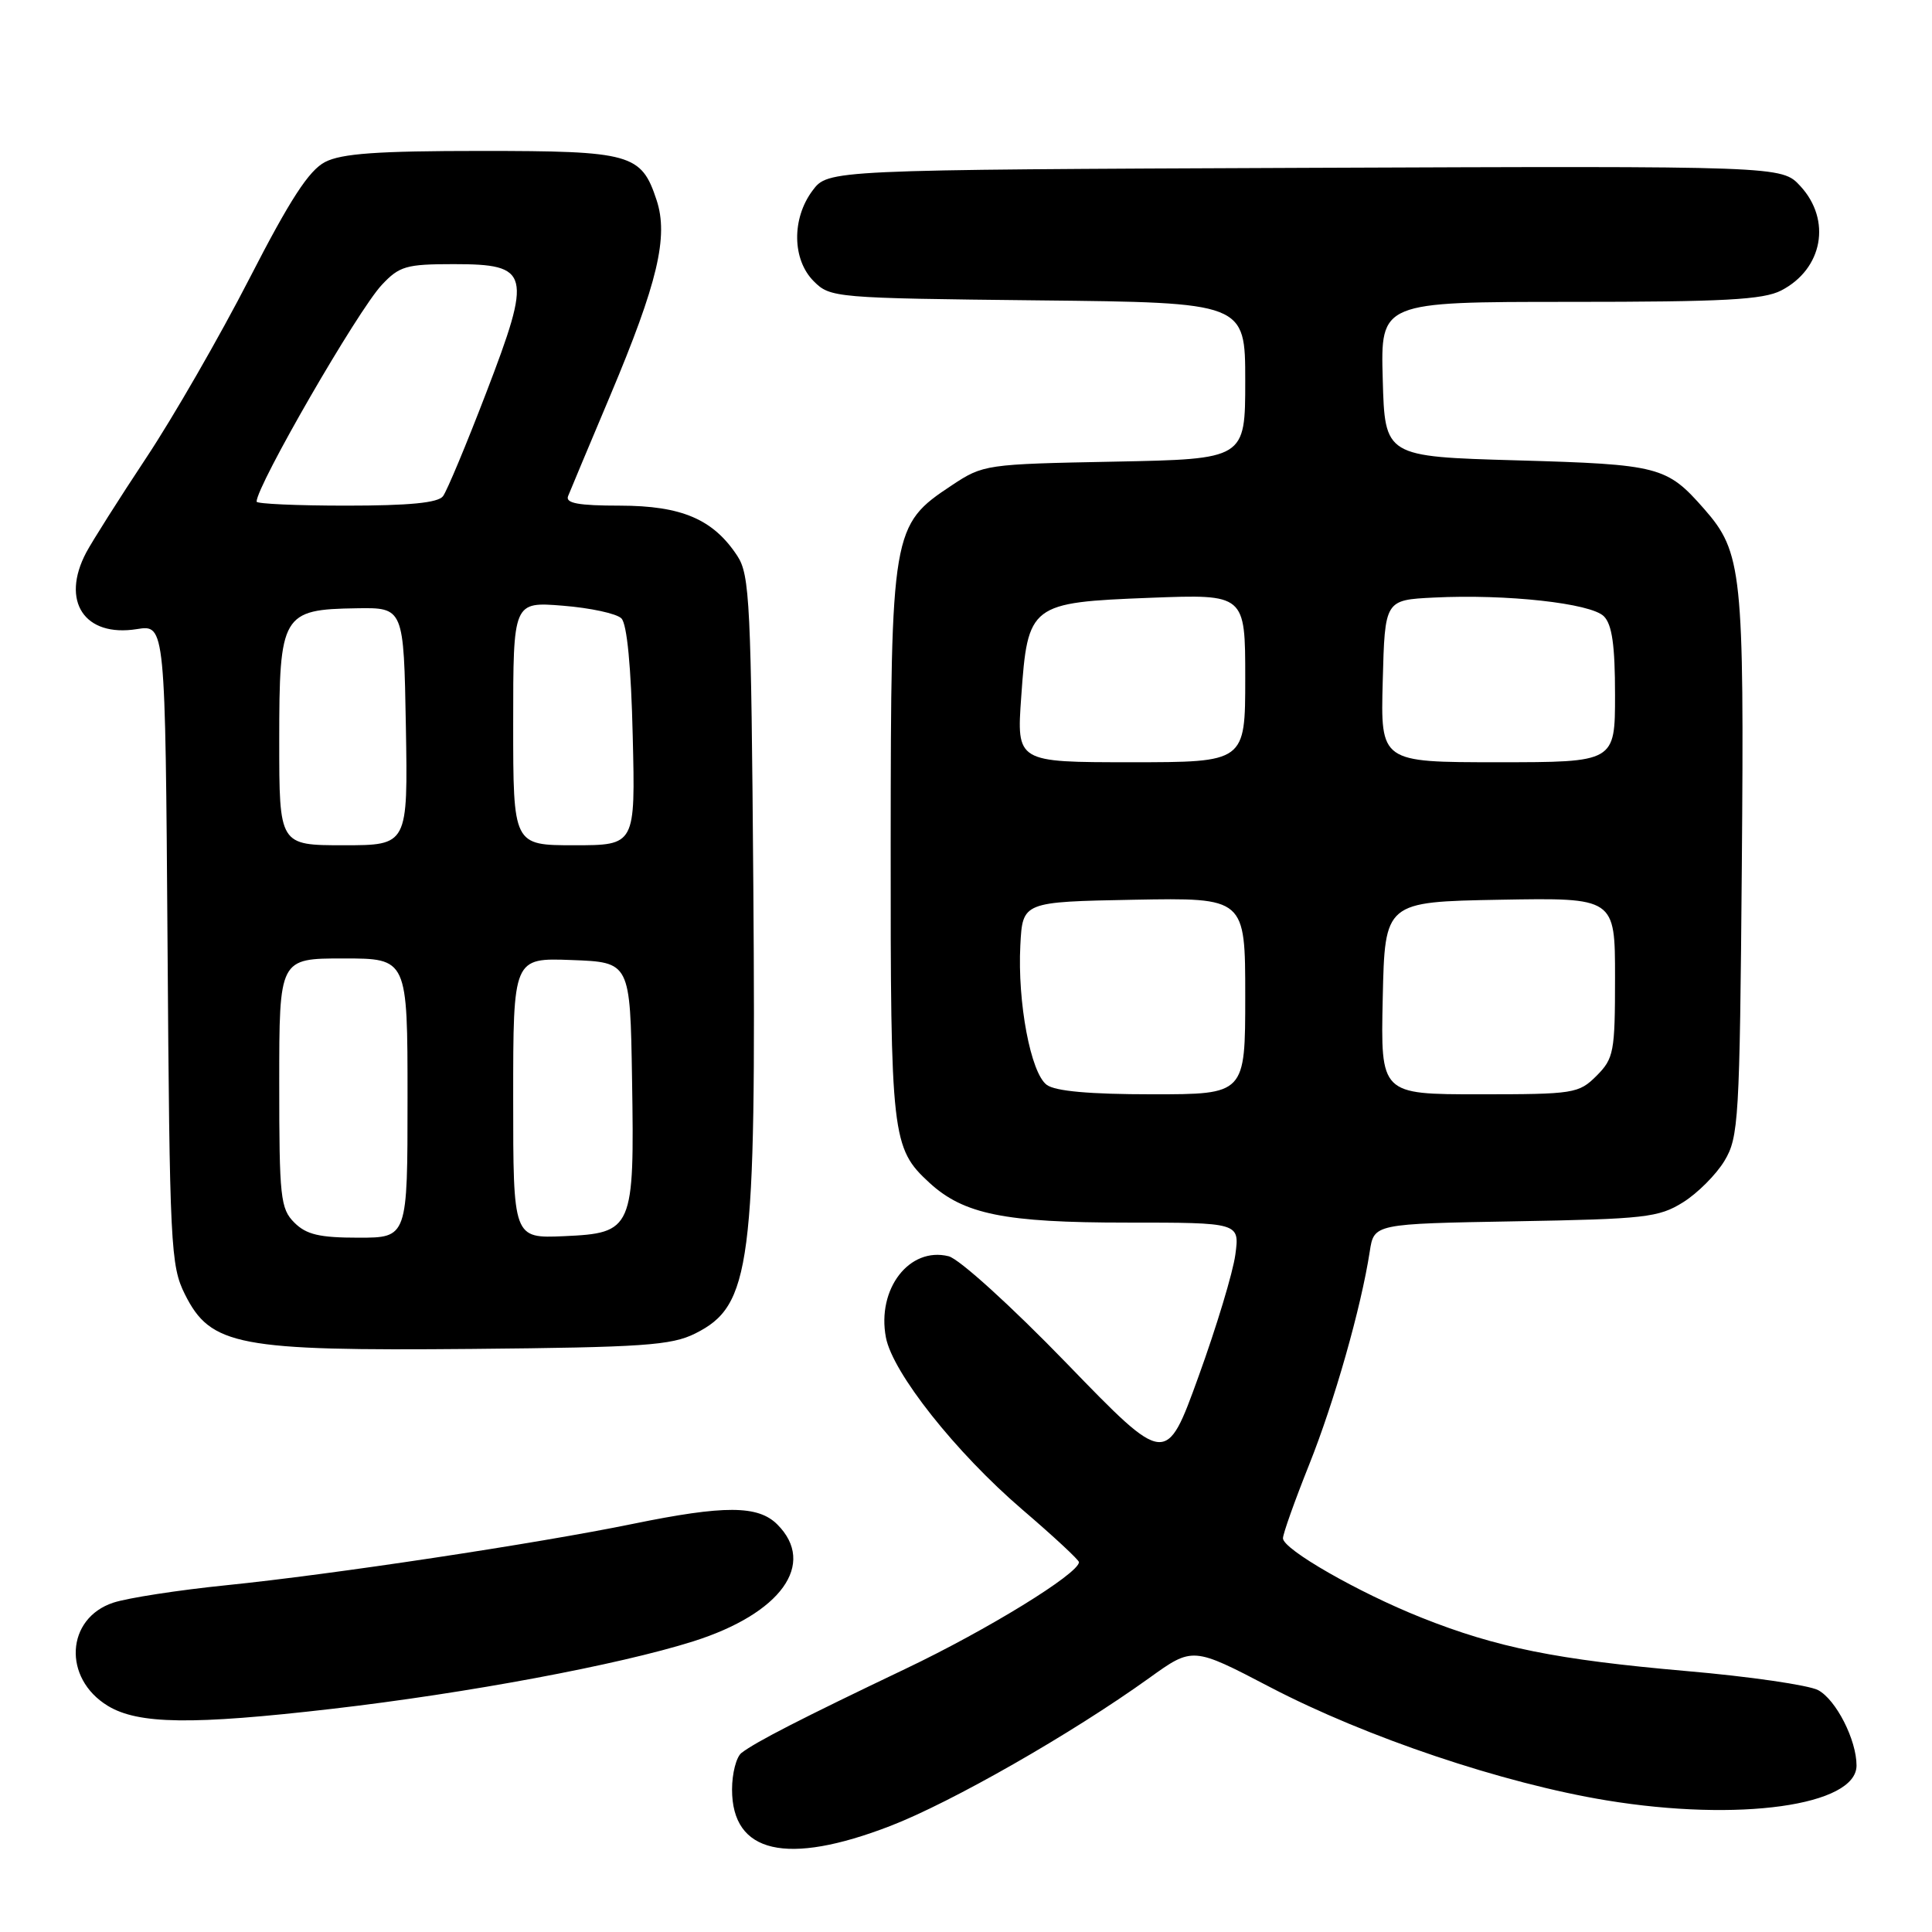 <?xml version="1.0" encoding="UTF-8" standalone="no"?>
<!DOCTYPE svg PUBLIC "-//W3C//DTD SVG 1.1//EN" "http://www.w3.org/Graphics/SVG/1.1/DTD/svg11.dtd" >
<svg xmlns="http://www.w3.org/2000/svg" xmlns:xlink="http://www.w3.org/1999/xlink" version="1.1" viewBox="0 0 256 256">
 <g >
 <path fill="currentColor"
d=" M 117.97 241.95 C 126.08 238.82 142.01 229.72 152.27 222.35 C 158.04 218.20 158.04 218.20 168.32 223.57 C 181.03 230.20 199.18 236.31 212.88 238.56 C 230.41 241.44 246.00 239.26 246.00 233.94 C 246.00 230.55 243.29 225.22 240.91 223.95 C 239.66 223.29 231.80 222.14 223.43 221.42 C 206.30 219.92 198.33 218.32 188.36 214.35 C 179.97 211.01 170.00 205.29 170.00 203.83 C 170.00 203.23 171.56 198.86 173.46 194.10 C 176.82 185.70 180.35 173.29 181.50 165.83 C 182.06 162.16 182.06 162.16 200.78 161.83 C 217.96 161.53 219.79 161.32 223.00 159.32 C 224.93 158.12 227.40 155.64 228.50 153.82 C 230.38 150.69 230.52 148.44 230.80 114.78 C 231.12 75.82 230.84 73.17 225.82 67.45 C 220.85 61.79 219.90 61.54 201.00 61.00 C 183.50 60.50 183.50 60.50 183.22 50.25 C 182.93 40.00 182.93 40.00 208.01 40.00 C 228.43 40.00 233.64 39.72 236.02 38.49 C 241.54 35.64 242.72 29.15 238.54 24.64 C 236.08 21.99 236.08 21.99 172.90 22.24 C 109.72 22.50 109.72 22.50 107.66 25.26 C 104.89 28.97 104.96 34.41 107.83 37.27 C 110.00 39.45 110.64 39.51 137.53 39.80 C 165.00 40.09 165.00 40.09 165.00 50.46 C 165.00 60.83 165.00 60.83 147.67 61.17 C 130.60 61.50 130.29 61.54 126.10 64.32 C 118.17 69.57 118.05 70.27 118.02 111.78 C 118.00 150.67 118.16 152.13 123.15 156.72 C 127.70 160.90 133.12 162.00 149.26 162.00 C 164.26 162.00 164.26 162.00 163.69 166.24 C 163.38 168.58 161.19 175.83 158.82 182.37 C 154.52 194.26 154.52 194.26 141.36 180.67 C 133.98 173.05 127.10 166.81 125.70 166.46 C 120.50 165.16 116.16 170.79 117.39 177.23 C 118.29 181.91 126.63 192.44 135.43 200.00 C 139.60 203.57 142.99 206.72 142.97 207.00 C 142.88 208.55 130.85 215.95 120.00 221.12 C 106.16 227.72 100.13 230.82 98.25 232.27 C 97.56 232.81 97.00 234.99 97.00 237.12 C 97.00 245.59 104.23 247.25 117.97 241.95 Z  M 44.00 226.43 C 61.91 224.36 81.97 220.61 91.85 217.49 C 103.49 213.81 108.23 207.23 103.00 202.00 C 100.45 199.45 96.01 199.43 83.86 201.92 C 71.15 204.53 44.01 208.63 30.00 210.05 C 23.68 210.69 16.94 211.73 15.02 212.36 C 8.73 214.43 8.29 222.38 14.28 226.03 C 18.31 228.48 25.45 228.58 44.00 226.43 Z  M 92.11 176.70 C 99.52 173.01 100.20 167.78 99.82 117.45 C 99.53 79.89 99.35 76.17 97.70 73.66 C 94.51 68.80 90.33 67.01 82.14 67.00 C 76.66 67.00 74.91 66.68 75.27 65.75 C 75.54 65.06 78.06 59.06 80.86 52.41 C 87.14 37.50 88.60 31.35 87.00 26.51 C 84.98 20.37 83.64 20.00 63.73 20.00 C 50.02 20.00 45.25 20.34 43.07 21.47 C 40.94 22.57 38.43 26.43 33.05 36.91 C 29.10 44.60 22.94 55.30 19.36 60.69 C 15.78 66.09 12.22 71.72 11.43 73.20 C 8.01 79.66 11.19 84.47 18.14 83.36 C 21.90 82.76 21.90 82.76 22.20 125.13 C 22.48 165.17 22.61 167.72 24.50 171.50 C 27.91 178.33 31.54 179.02 62.50 178.74 C 85.22 178.53 88.96 178.27 92.11 176.70 Z  M 138.70 143.75 C 136.57 142.18 134.81 132.82 135.20 125.25 C 135.50 119.50 135.50 119.50 150.25 119.22 C 165.00 118.95 165.00 118.95 165.00 131.97 C 165.00 145.00 165.00 145.00 152.69 145.00 C 144.41 145.00 139.83 144.59 138.70 143.75 Z  M 183.22 132.25 C 183.50 119.50 183.50 119.50 198.75 119.22 C 214.00 118.95 214.00 118.95 214.00 129.52 C 214.00 139.41 213.84 140.25 211.55 142.55 C 209.19 144.90 208.56 145.00 196.02 145.00 C 182.94 145.00 182.94 145.00 183.22 132.25 Z  M 135.32 92.31 C 136.18 80.06 136.48 79.83 152.43 79.21 C 165.00 78.73 165.00 78.73 165.00 89.86 C 165.00 101.00 165.00 101.00 149.85 101.00 C 134.70 101.00 134.70 101.00 135.32 92.31 Z  M 183.22 90.25 C 183.50 79.50 183.50 79.50 190.00 79.18 C 199.60 78.70 210.79 79.93 212.52 81.66 C 213.61 82.75 214.00 85.51 214.00 92.07 C 214.00 101.00 214.00 101.00 198.47 101.00 C 182.93 101.00 182.93 101.00 183.22 90.25 Z  M 39.00 162.00 C 37.16 160.16 37.00 158.67 37.00 143.50 C 37.00 127.00 37.00 127.00 45.50 127.00 C 54.00 127.00 54.00 127.00 54.00 145.50 C 54.00 164.00 54.00 164.00 47.50 164.00 C 42.33 164.00 40.59 163.59 39.00 162.00 Z  M 68.00 145.50 C 68.00 126.92 68.00 126.92 75.75 127.21 C 83.50 127.50 83.50 127.50 83.75 143.00 C 84.07 162.93 83.87 163.39 74.72 163.80 C 68.00 164.09 68.00 164.09 68.00 145.50 Z  M 37.00 98.15 C 37.00 81.39 37.37 80.75 47.25 80.60 C 53.50 80.50 53.50 80.50 53.78 96.25 C 54.05 112.00 54.05 112.00 45.53 112.00 C 37.00 112.00 37.00 112.00 37.00 98.15 Z  M 68.00 95.86 C 68.00 79.73 68.00 79.73 74.59 80.26 C 78.22 80.55 81.71 81.30 82.34 81.94 C 83.08 82.67 83.63 88.37 83.84 97.55 C 84.19 112.00 84.19 112.00 76.09 112.00 C 68.00 112.00 68.00 112.00 68.00 95.86 Z  M 34.00 66.47 C 34.00 64.36 47.42 41.12 50.59 37.75 C 52.92 35.26 53.83 35.00 60.11 35.00 C 70.26 35.00 70.54 36.11 64.41 52.08 C 61.79 58.91 59.22 65.06 58.70 65.75 C 58.04 66.63 54.21 67.00 45.88 67.00 C 39.34 67.00 34.00 66.76 34.00 66.47 Z "/>
</g>
</svg>
